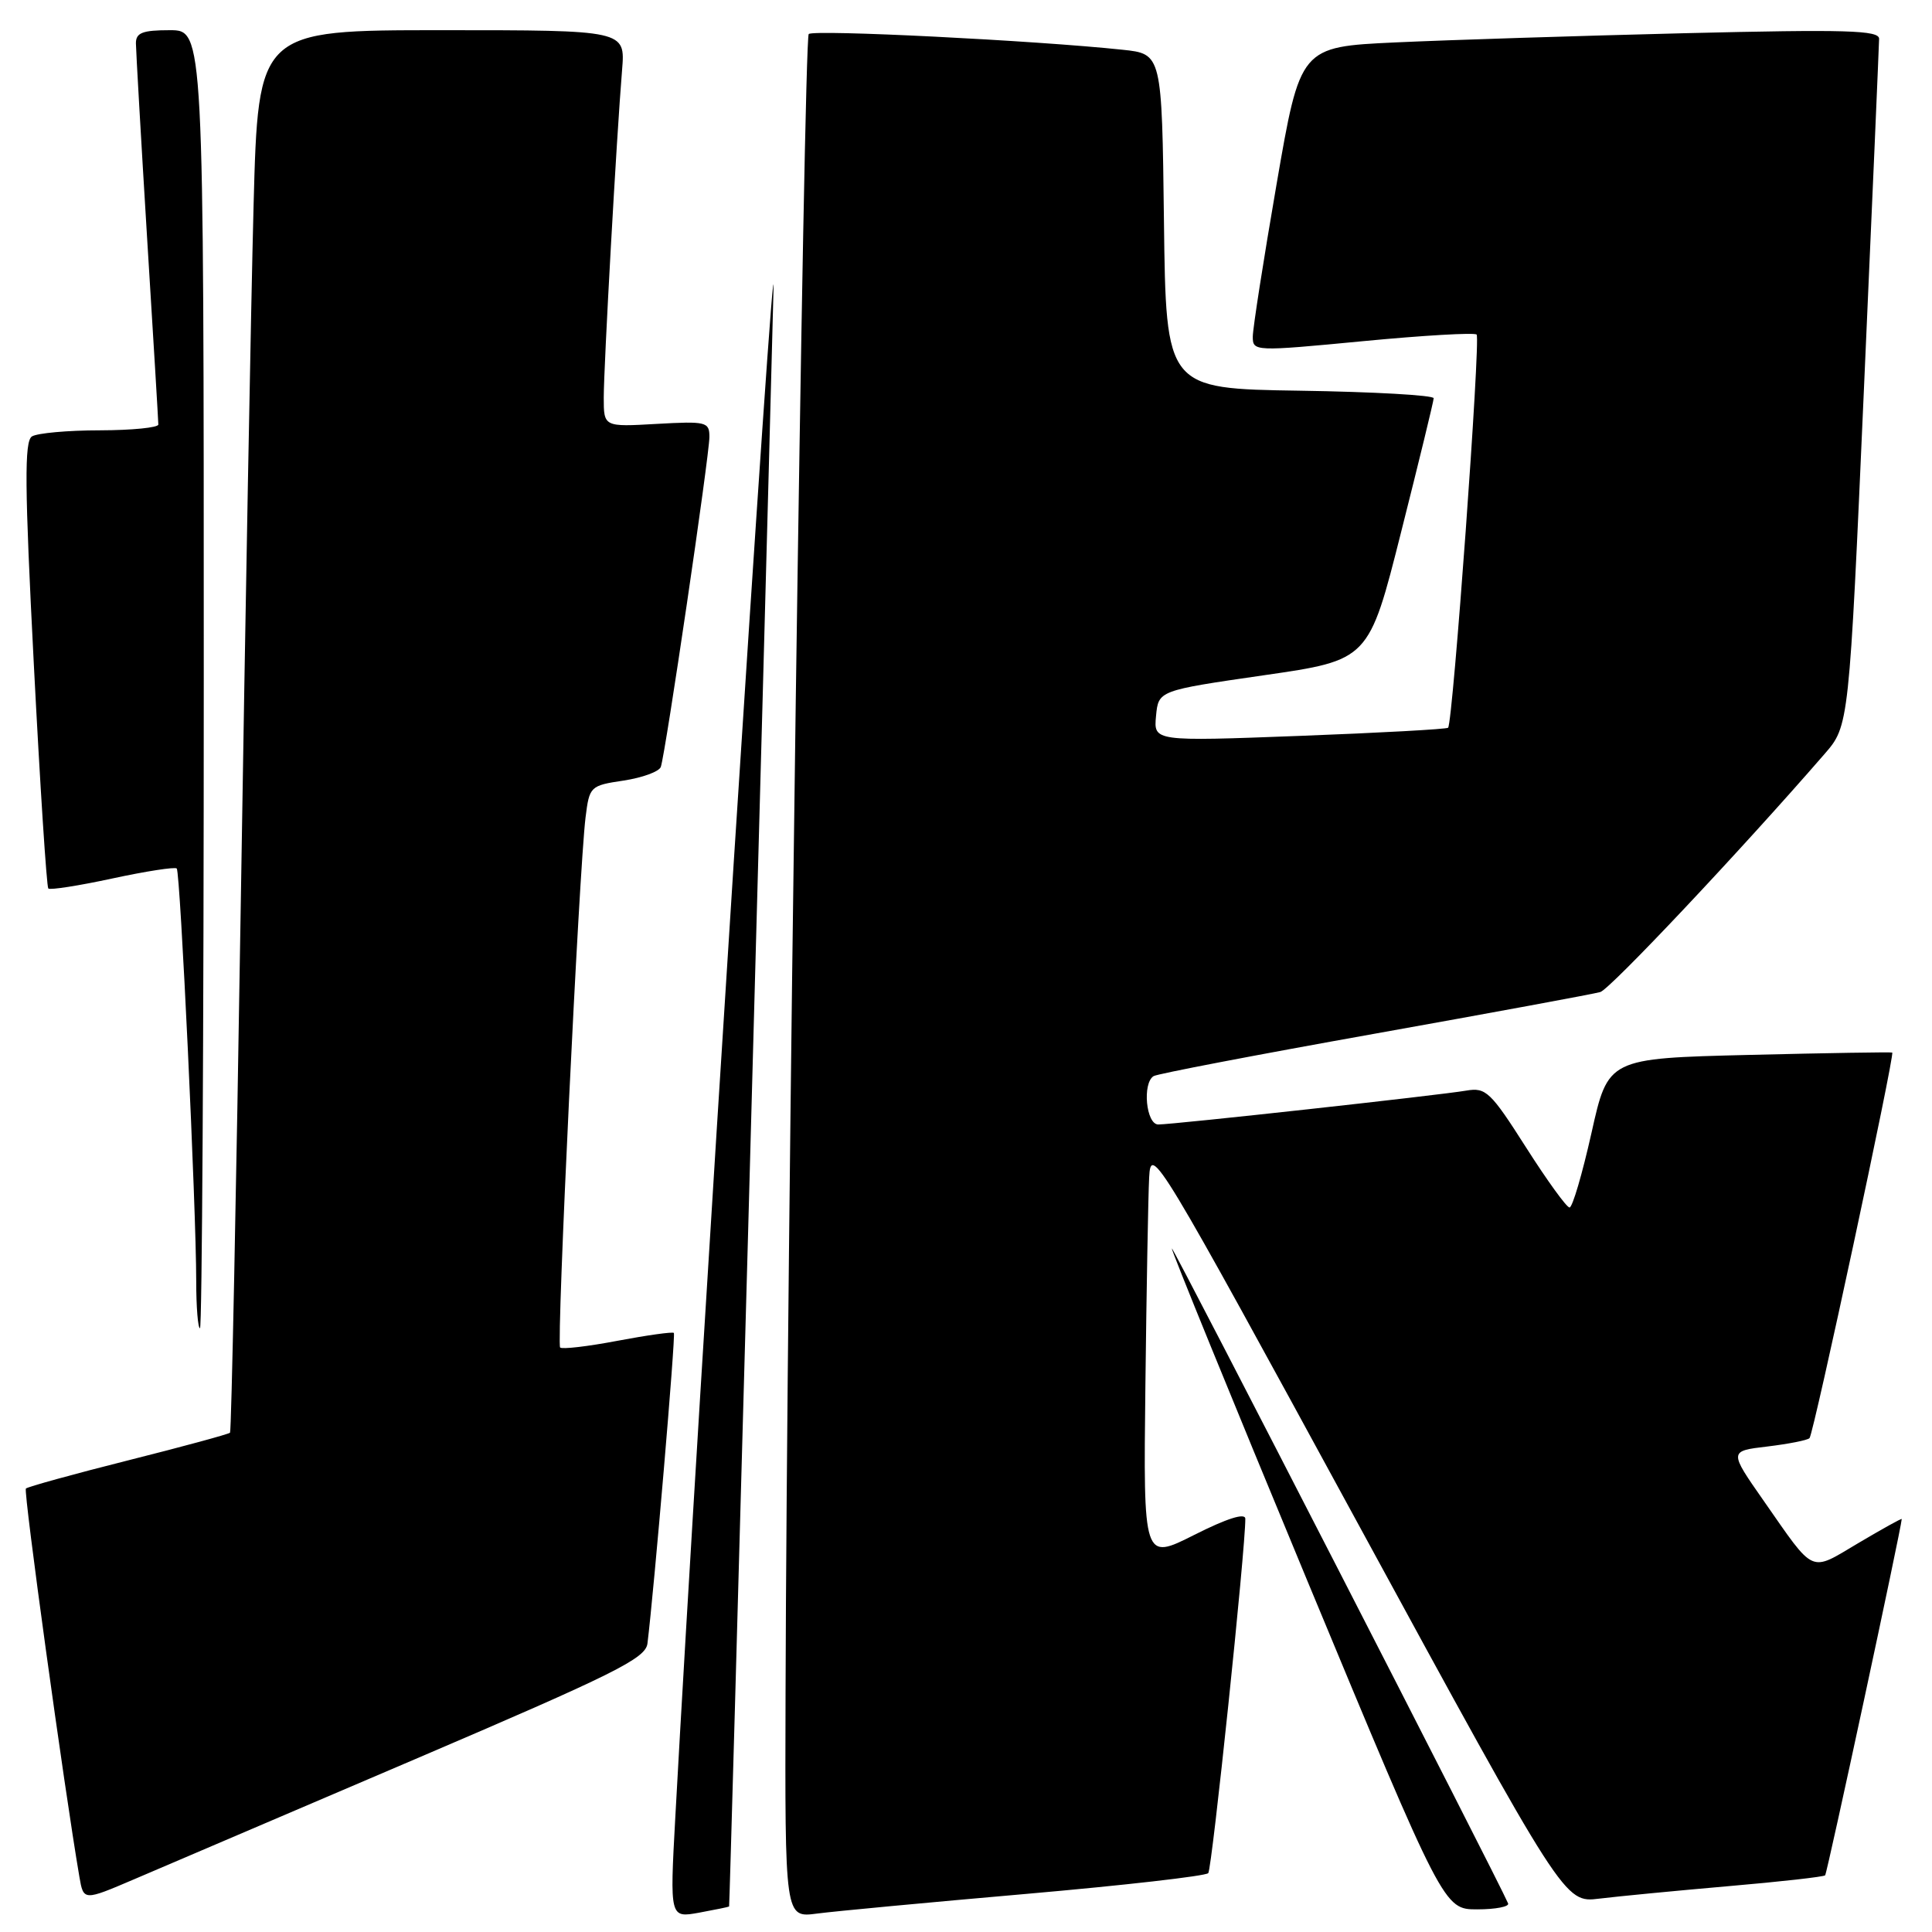 <?xml version="1.0" encoding="UTF-8" standalone="no"?>
<!DOCTYPE svg PUBLIC "-//W3C//DTD SVG 1.1//EN" "http://www.w3.org/Graphics/SVG/1.1/DTD/svg11.dtd" >
<svg xmlns="http://www.w3.org/2000/svg" xmlns:xlink="http://www.w3.org/1999/xlink" version="1.1" viewBox="0 0 256 256">
 <g >
 <path fill="currentColor"
d=" M 96.61 252.62 C 96.70 252.52 101.19 89.01 102.49 38.50 C 102.84 24.89 92.38 187.54 89.48 240.82 C 88.75 254.14 88.75 254.14 92.63 253.44 C 94.76 253.05 96.55 252.68 96.61 252.62 Z  M 136.00 250.95 C 148.93 249.82 159.77 248.58 160.10 248.20 C 160.60 247.61 165.05 205.08 165.01 201.24 C 165.00 200.43 162.57 201.20 158.25 203.38 C 151.50 206.78 151.50 206.78 151.77 183.64 C 151.92 170.91 152.14 158.47 152.27 156.00 C 152.49 151.63 153.32 153.00 179.90 201.82 C 207.30 252.15 207.30 252.15 211.90 251.58 C 214.43 251.27 222.12 250.53 228.99 249.93 C 235.86 249.34 241.64 248.69 241.84 248.49 C 242.11 248.22 251.93 202.53 251.99 201.28 C 252.00 201.15 249.41 202.59 246.25 204.46 C 239.72 208.33 240.57 208.71 233.71 198.88 C 229.09 192.27 229.09 192.27 234.18 191.67 C 236.98 191.33 239.50 190.84 239.77 190.56 C 240.31 190.02 251.10 139.72 250.73 139.47 C 250.60 139.39 242.08 139.53 231.79 139.78 C 213.08 140.24 213.08 140.24 210.88 150.12 C 209.66 155.55 208.36 160.00 207.97 160.00 C 207.59 160.00 204.99 156.41 202.19 152.01 C 197.51 144.66 196.88 144.07 194.30 144.51 C 190.77 145.12 155.47 149.00 153.48 149.00 C 151.86 149.00 151.34 143.53 152.86 142.59 C 153.33 142.29 166.50 139.77 182.11 136.98 C 197.72 134.19 211.20 131.70 212.05 131.45 C 213.36 131.06 230.68 112.68 241.75 99.92 C 245.01 96.17 245.01 96.17 246.99 51.34 C 248.09 26.68 248.98 5.89 248.99 5.14 C 249.00 4.01 244.63 3.88 223.25 4.40 C 209.09 4.75 191.83 5.30 184.90 5.62 C 172.29 6.21 172.29 6.21 169.15 24.42 C 167.42 34.44 166.00 43.53 166.00 44.62 C 166.00 46.57 166.24 46.58 180.57 45.21 C 188.59 44.44 195.38 44.05 195.66 44.33 C 196.21 44.88 192.51 95.84 191.88 96.43 C 191.67 96.62 182.81 97.11 172.18 97.51 C 152.86 98.24 152.86 98.24 153.18 94.87 C 153.50 91.50 153.50 91.50 167.44 89.48 C 181.38 87.47 181.38 87.47 185.66 70.48 C 188.02 61.14 189.96 53.17 189.97 52.77 C 189.99 52.37 182.01 51.92 172.25 51.77 C 154.50 51.50 154.50 51.50 154.23 29.32 C 153.96 7.14 153.96 7.14 148.73 6.59 C 137.15 5.36 107.78 3.89 107.16 4.51 C 106.51 5.16 104.25 166.55 104.09 224.31 C 104.00 254.12 104.00 254.12 108.25 253.56 C 110.59 253.25 123.07 252.08 136.00 250.95 Z  M 199.83 252.21 C 198.58 249.23 155.45 165.22 155.27 165.41 C 155.14 165.53 163.20 185.29 173.17 209.32 C 191.31 253.00 191.31 253.00 195.74 253.00 C 198.17 253.00 200.02 252.64 199.83 252.21 Z  M 55.00 233.10 C 81.42 221.80 85.54 219.76 85.79 217.78 C 86.66 210.78 89.55 176.88 89.29 176.62 C 89.12 176.45 85.76 176.92 81.83 177.66 C 77.90 178.41 74.47 178.81 74.22 178.55 C 73.72 178.05 76.73 115.26 77.59 108.30 C 78.10 104.20 78.20 104.09 82.63 103.43 C 85.12 103.05 87.34 102.24 87.56 101.62 C 88.17 99.94 94.00 60.34 94.00 57.89 C 94.00 55.90 93.59 55.80 87.00 56.17 C 80.00 56.57 80.00 56.57 80.00 52.68 C 80.00 48.56 81.70 18.08 82.43 9.25 C 82.86 4.00 82.86 4.00 58.54 4.00 C 34.22 4.00 34.22 4.00 33.60 27.25 C 33.26 40.04 32.50 81.77 31.90 120.00 C 31.30 158.23 30.66 189.65 30.48 189.84 C 30.30 190.03 24.23 191.68 17.00 193.50 C 9.77 195.32 3.66 197.01 3.43 197.24 C 3.08 197.58 8.50 236.88 10.52 248.69 C 11.07 251.88 11.07 251.88 17.78 249.01 C 21.48 247.43 38.23 240.27 55.00 233.10 Z  M 27.00 90.00 C 27.00 4.00 27.00 4.00 22.50 4.00 C 18.88 4.00 18.00 4.34 18.01 5.75 C 18.02 6.71 18.68 18.30 19.49 31.50 C 20.31 44.70 20.98 55.84 20.98 56.25 C 20.99 56.66 17.51 57.01 13.25 57.02 C 8.99 57.02 4.93 57.39 4.23 57.83 C 3.22 58.48 3.26 64.36 4.48 87.98 C 5.31 104.12 6.18 117.51 6.40 117.73 C 6.62 117.96 10.45 117.36 14.90 116.40 C 19.35 115.44 23.18 114.85 23.42 115.08 C 23.89 115.56 26.00 160.12 26.00 169.75 C 26.00 173.19 26.23 176.00 26.50 176.00 C 26.77 176.00 27.00 137.30 27.00 90.00 Z "/>
</g>
</svg>